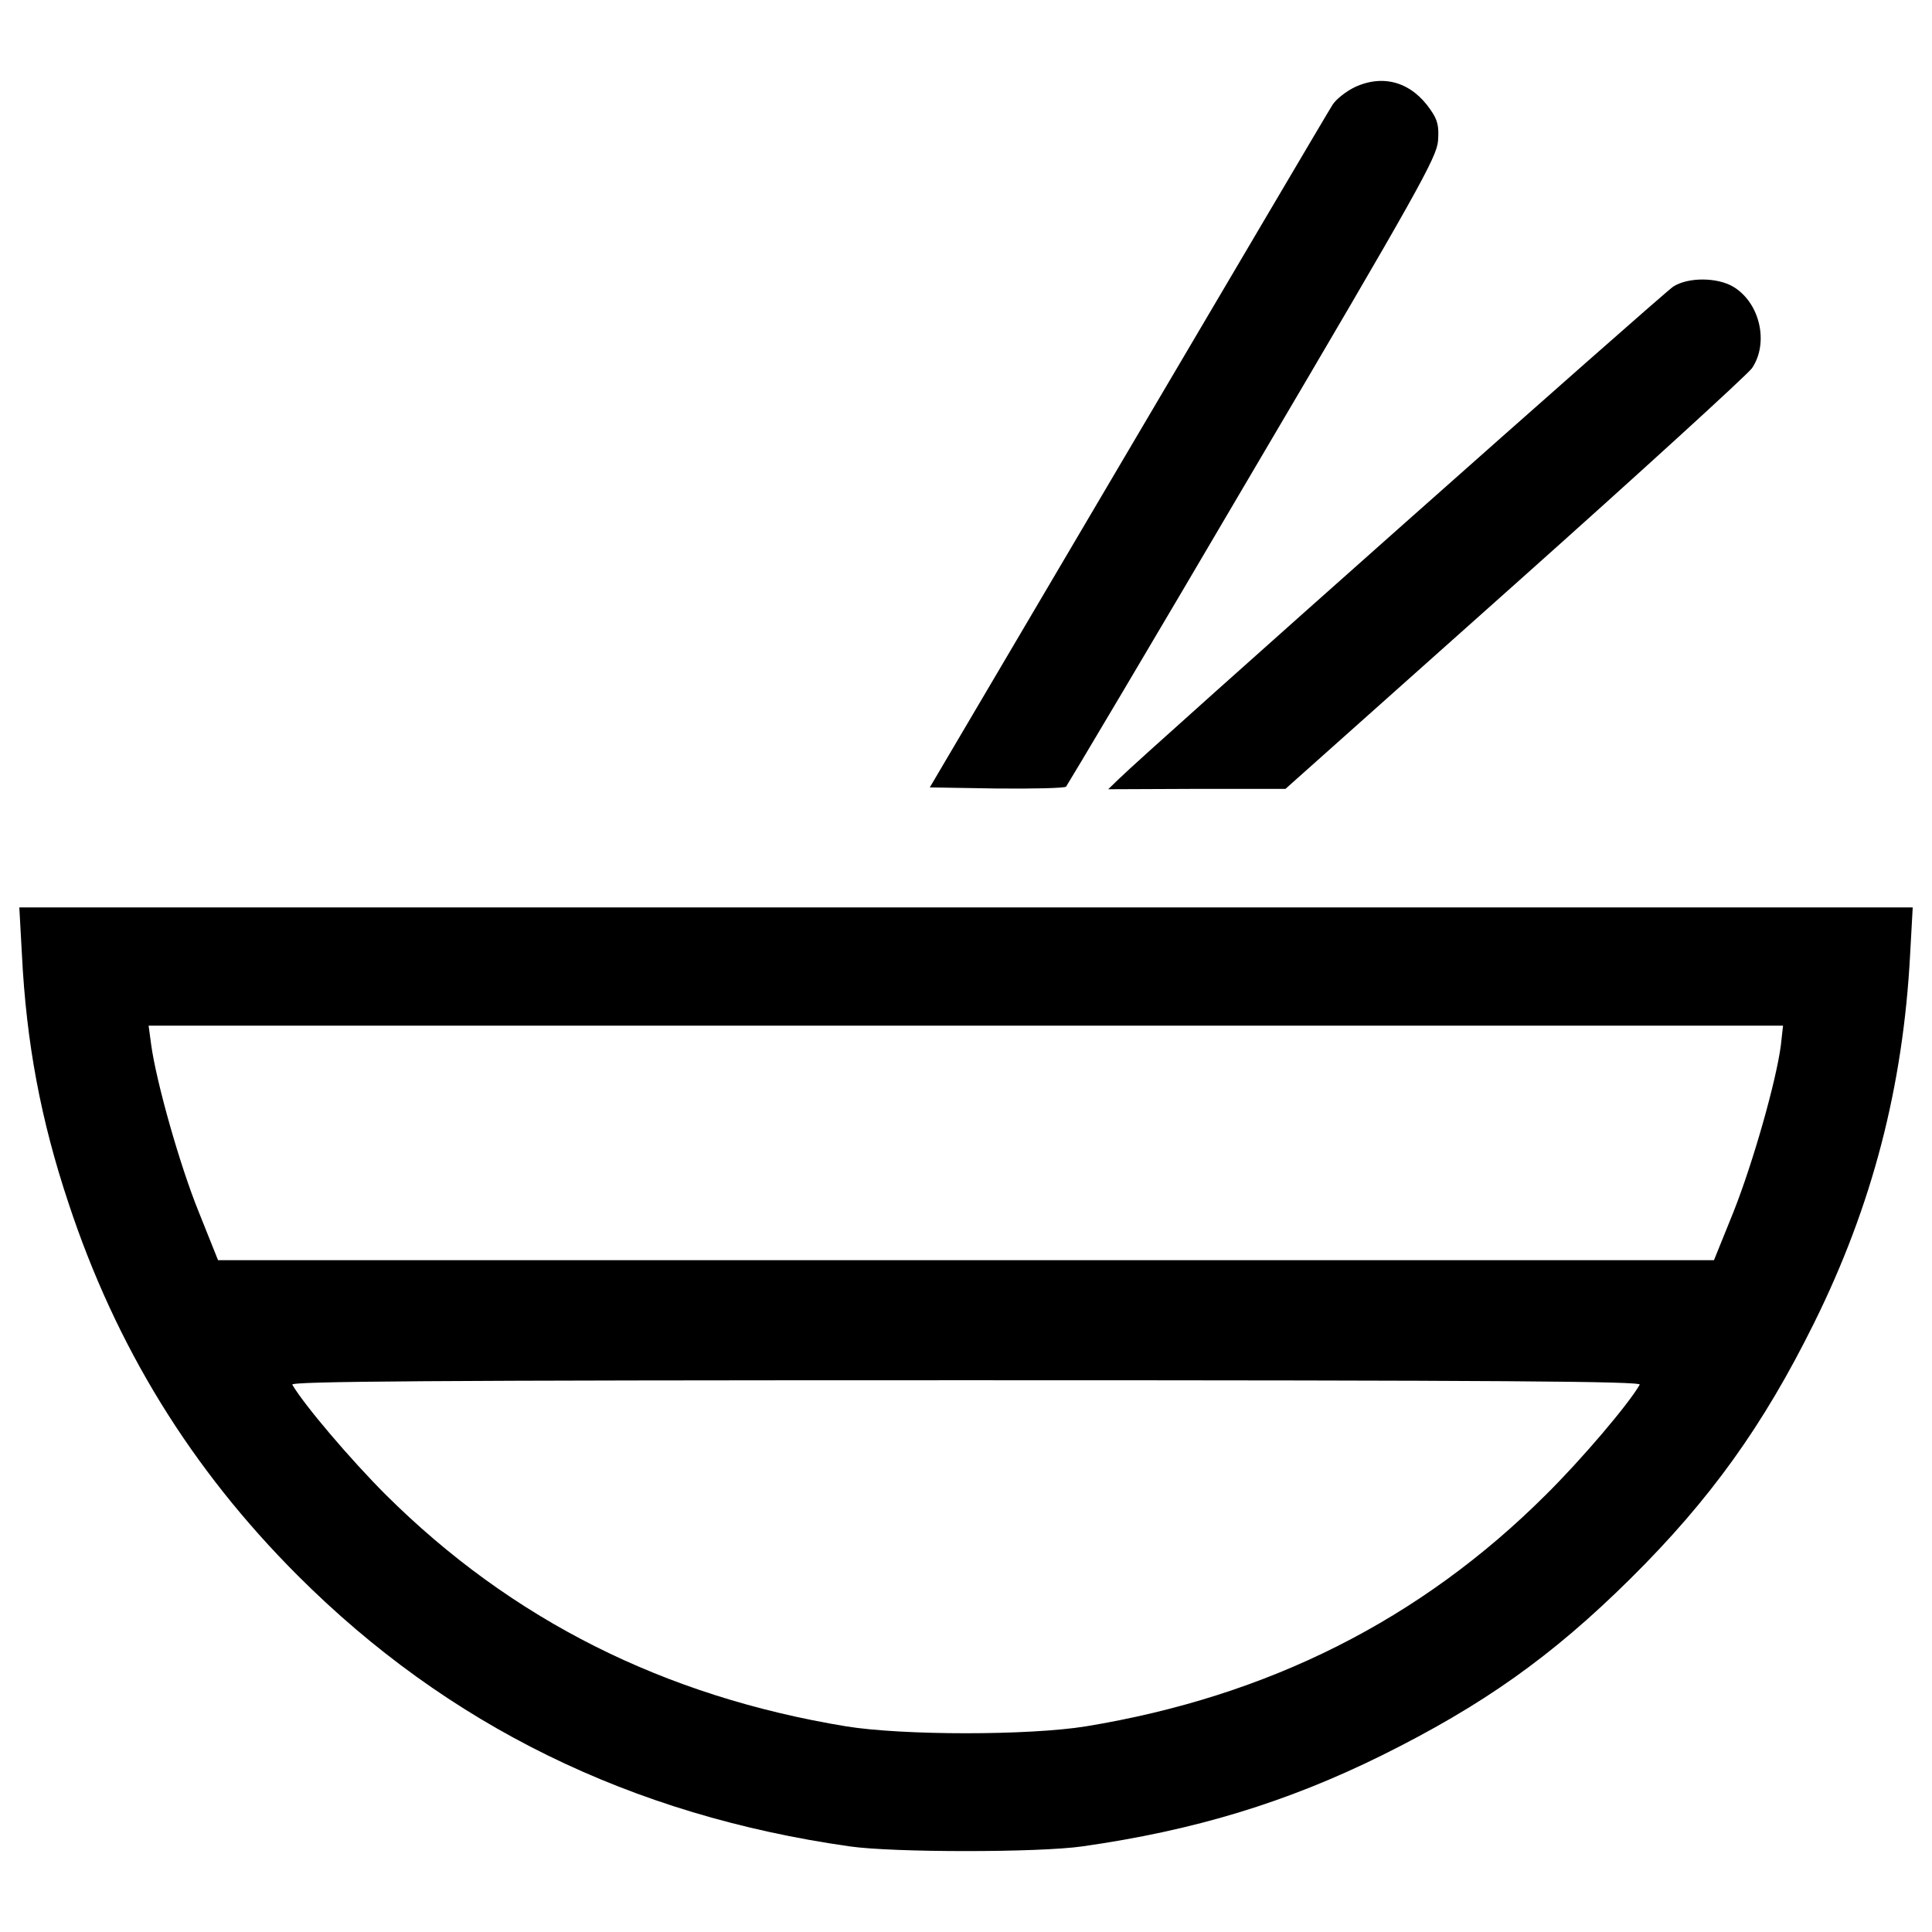 <?xml version="1.0" encoding="utf-8"?>
<!-- Svg Vector Icons : http://www.onlinewebfonts.com/icon -->
<!DOCTYPE svg PUBLIC "-//W3C//DTD SVG 1.1//EN" "http://www.w3.org/Graphics/SVG/1.1/DTD/svg11.dtd">
<svg version="1.1" xmlns="http://www.w3.org/2000/svg" xmlns:xlink="http://www.w3.org/1999/xlink" x="0px" y="0px" fill="fff " viewBox="0 0 1000 1000" enable-background="new 0 0 1000 1000" xml:space="preserve">
<g><g transform="translate(0,511) scale(0.1,-0.1)"><path d="M7013.1,4659.3c-44-21-95.6-61.2-114.7-89.9S6403.3,3732,5839.3,2776.1L4812.6,1034.4l346-5.7c189.3-1.9,351.8,1.9,359.4,9.6c7.6,9.6,443.5,741.8,965.5,1630.8c856.5,1453,952.1,1625,959.7,1711.1c5.7,76.5-1.9,109-38.2,160.6C7307.6,4684.1,7162.3,4728.1,7013.1,4659.3z"/><path d="M8661.1,3626.9c-51.6-32.5-2726.3-2407-2867.7-2546.6l-57.4-55.4l458.8,1.9h458.8L7839.1,2084C8491,2665.2,9043.5,3170,9068.4,3204.4c87.9,130,42.1,336.5-95.6,420.6C8890.6,3674.7,8739.5,3676.6,8661.1,3626.9z"/><path d="M113.4,170.3c22.9-458.8,97.5-856.5,240.9-1286.7C599-1858.2,987.1-2491,1541.5-3045.4c774.3-774.3,1724.5-1240.8,2856.3-1401.4c225.6-32.5,978.9-32.5,1204.5,0c579.3,82.2,1057.2,227.5,1548.6,470.3c523.8,260,881.3,512.4,1288.6,915.8c411,407.2,686.3,789.6,950.2,1323c302.1,609.9,460.8,1223.6,497.1,1908l13.4,242.8H5000H100L113.4,170.3z M9217.5-301.9c-24.8-187.4-143.4-604.2-244.7-860.3l-101.3-250.5H5000H1128.6l-99.4,248.5c-99.4,244.7-219.9,673-246.6,866.1l-13.4,99.4H5000h4229L9217.5-301.9z M8487.2-2057c-59.3-103.2-302.1-388.1-485.6-569.7c-650-648.1-1437.7-1043.8-2380.2-1198.7c-294.4-47.8-948.3-47.8-1242.7,0c-940.6,154.9-1730.2,550.6-2382.1,1198.7c-181.6,181.6-422.5,464.6-483.7,569.7c-11.5,17.2,692.1,22.9,3487.2,22.9S8498.6-2039.8,8487.2-2057z"/></g></g>
</svg>